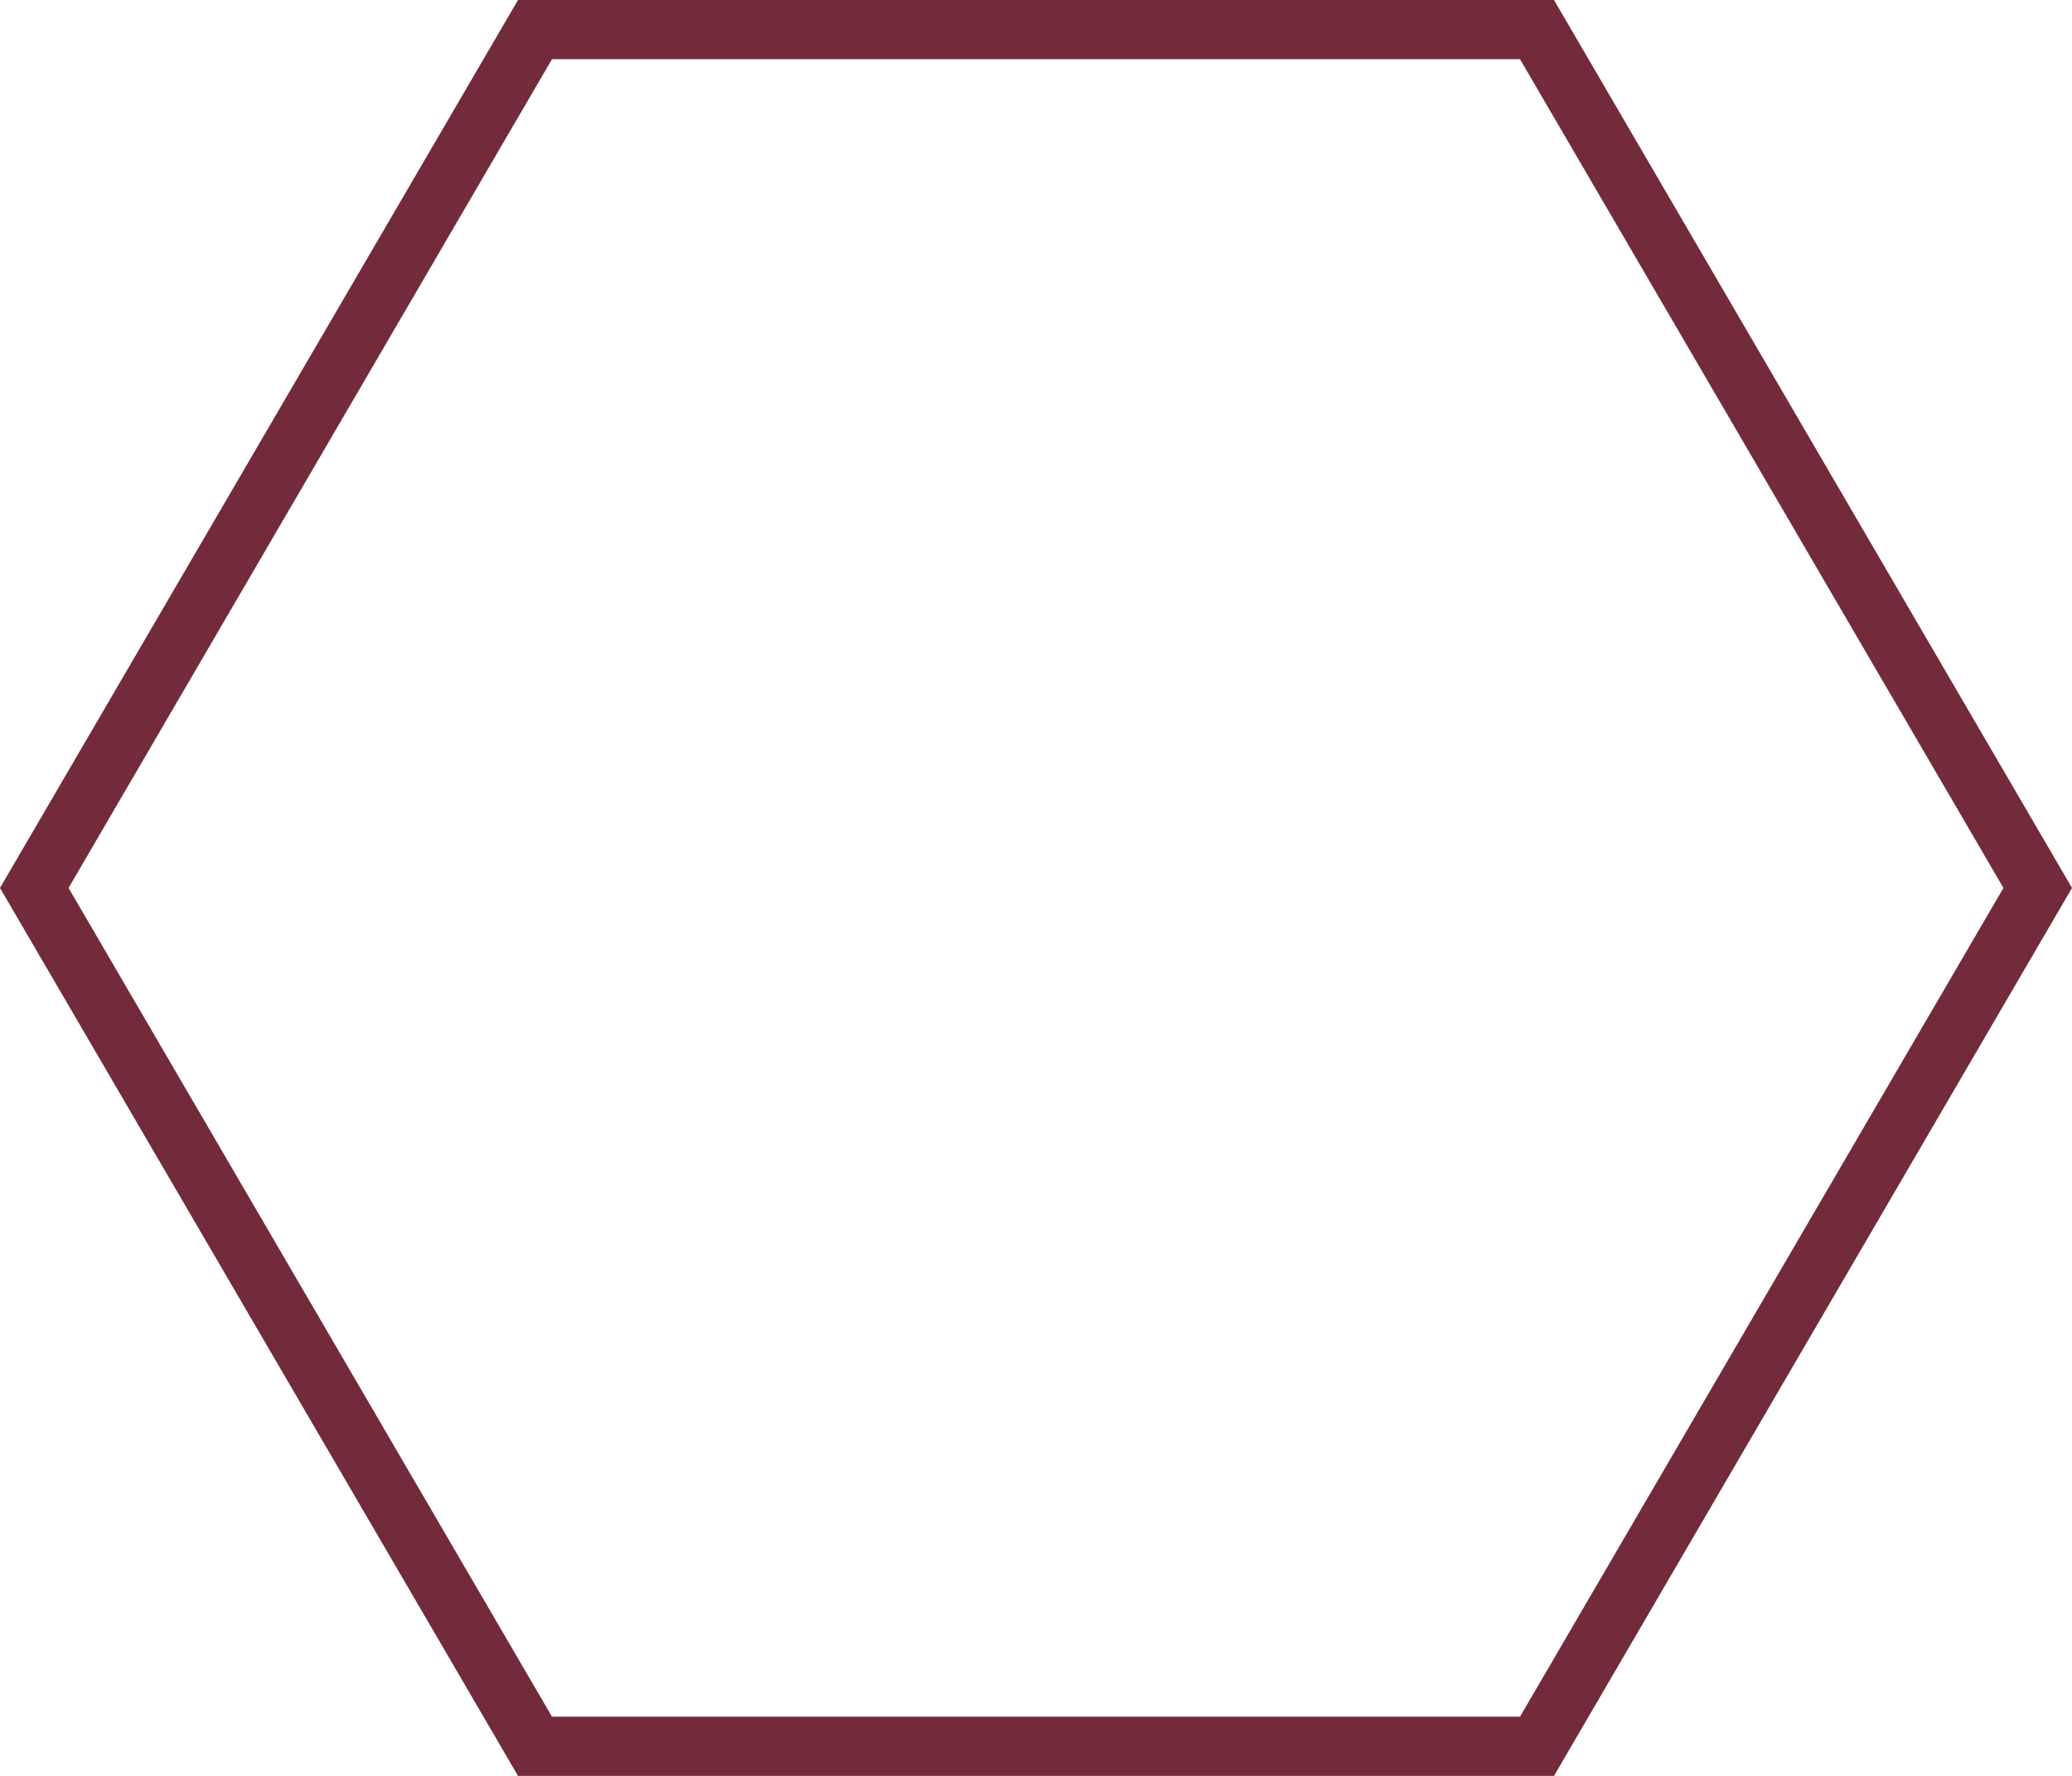 <svg xmlns="http://www.w3.org/2000/svg" width="35" height="30" viewBox="0 0 35 30">
  <g id="Polígono_12" data-name="Polígono 12" fill="none">
    <path d="M26.25,0,35,15,26.25,30H8.75L0,15,8.75,0Z" stroke="none"/>
    <path d="M 9.324 1 L 1.158 15 L 9.324 29 L 25.676 29 L 33.842 15 L 25.676 1 L 9.324 1 M 8.75 0 L 26.25 0 L 35 15 L 26.25 30 L 8.75 30 L 0 15 L 8.75 0 Z" stroke="none" fill="#732a3b"/>
  </g>
</svg>
